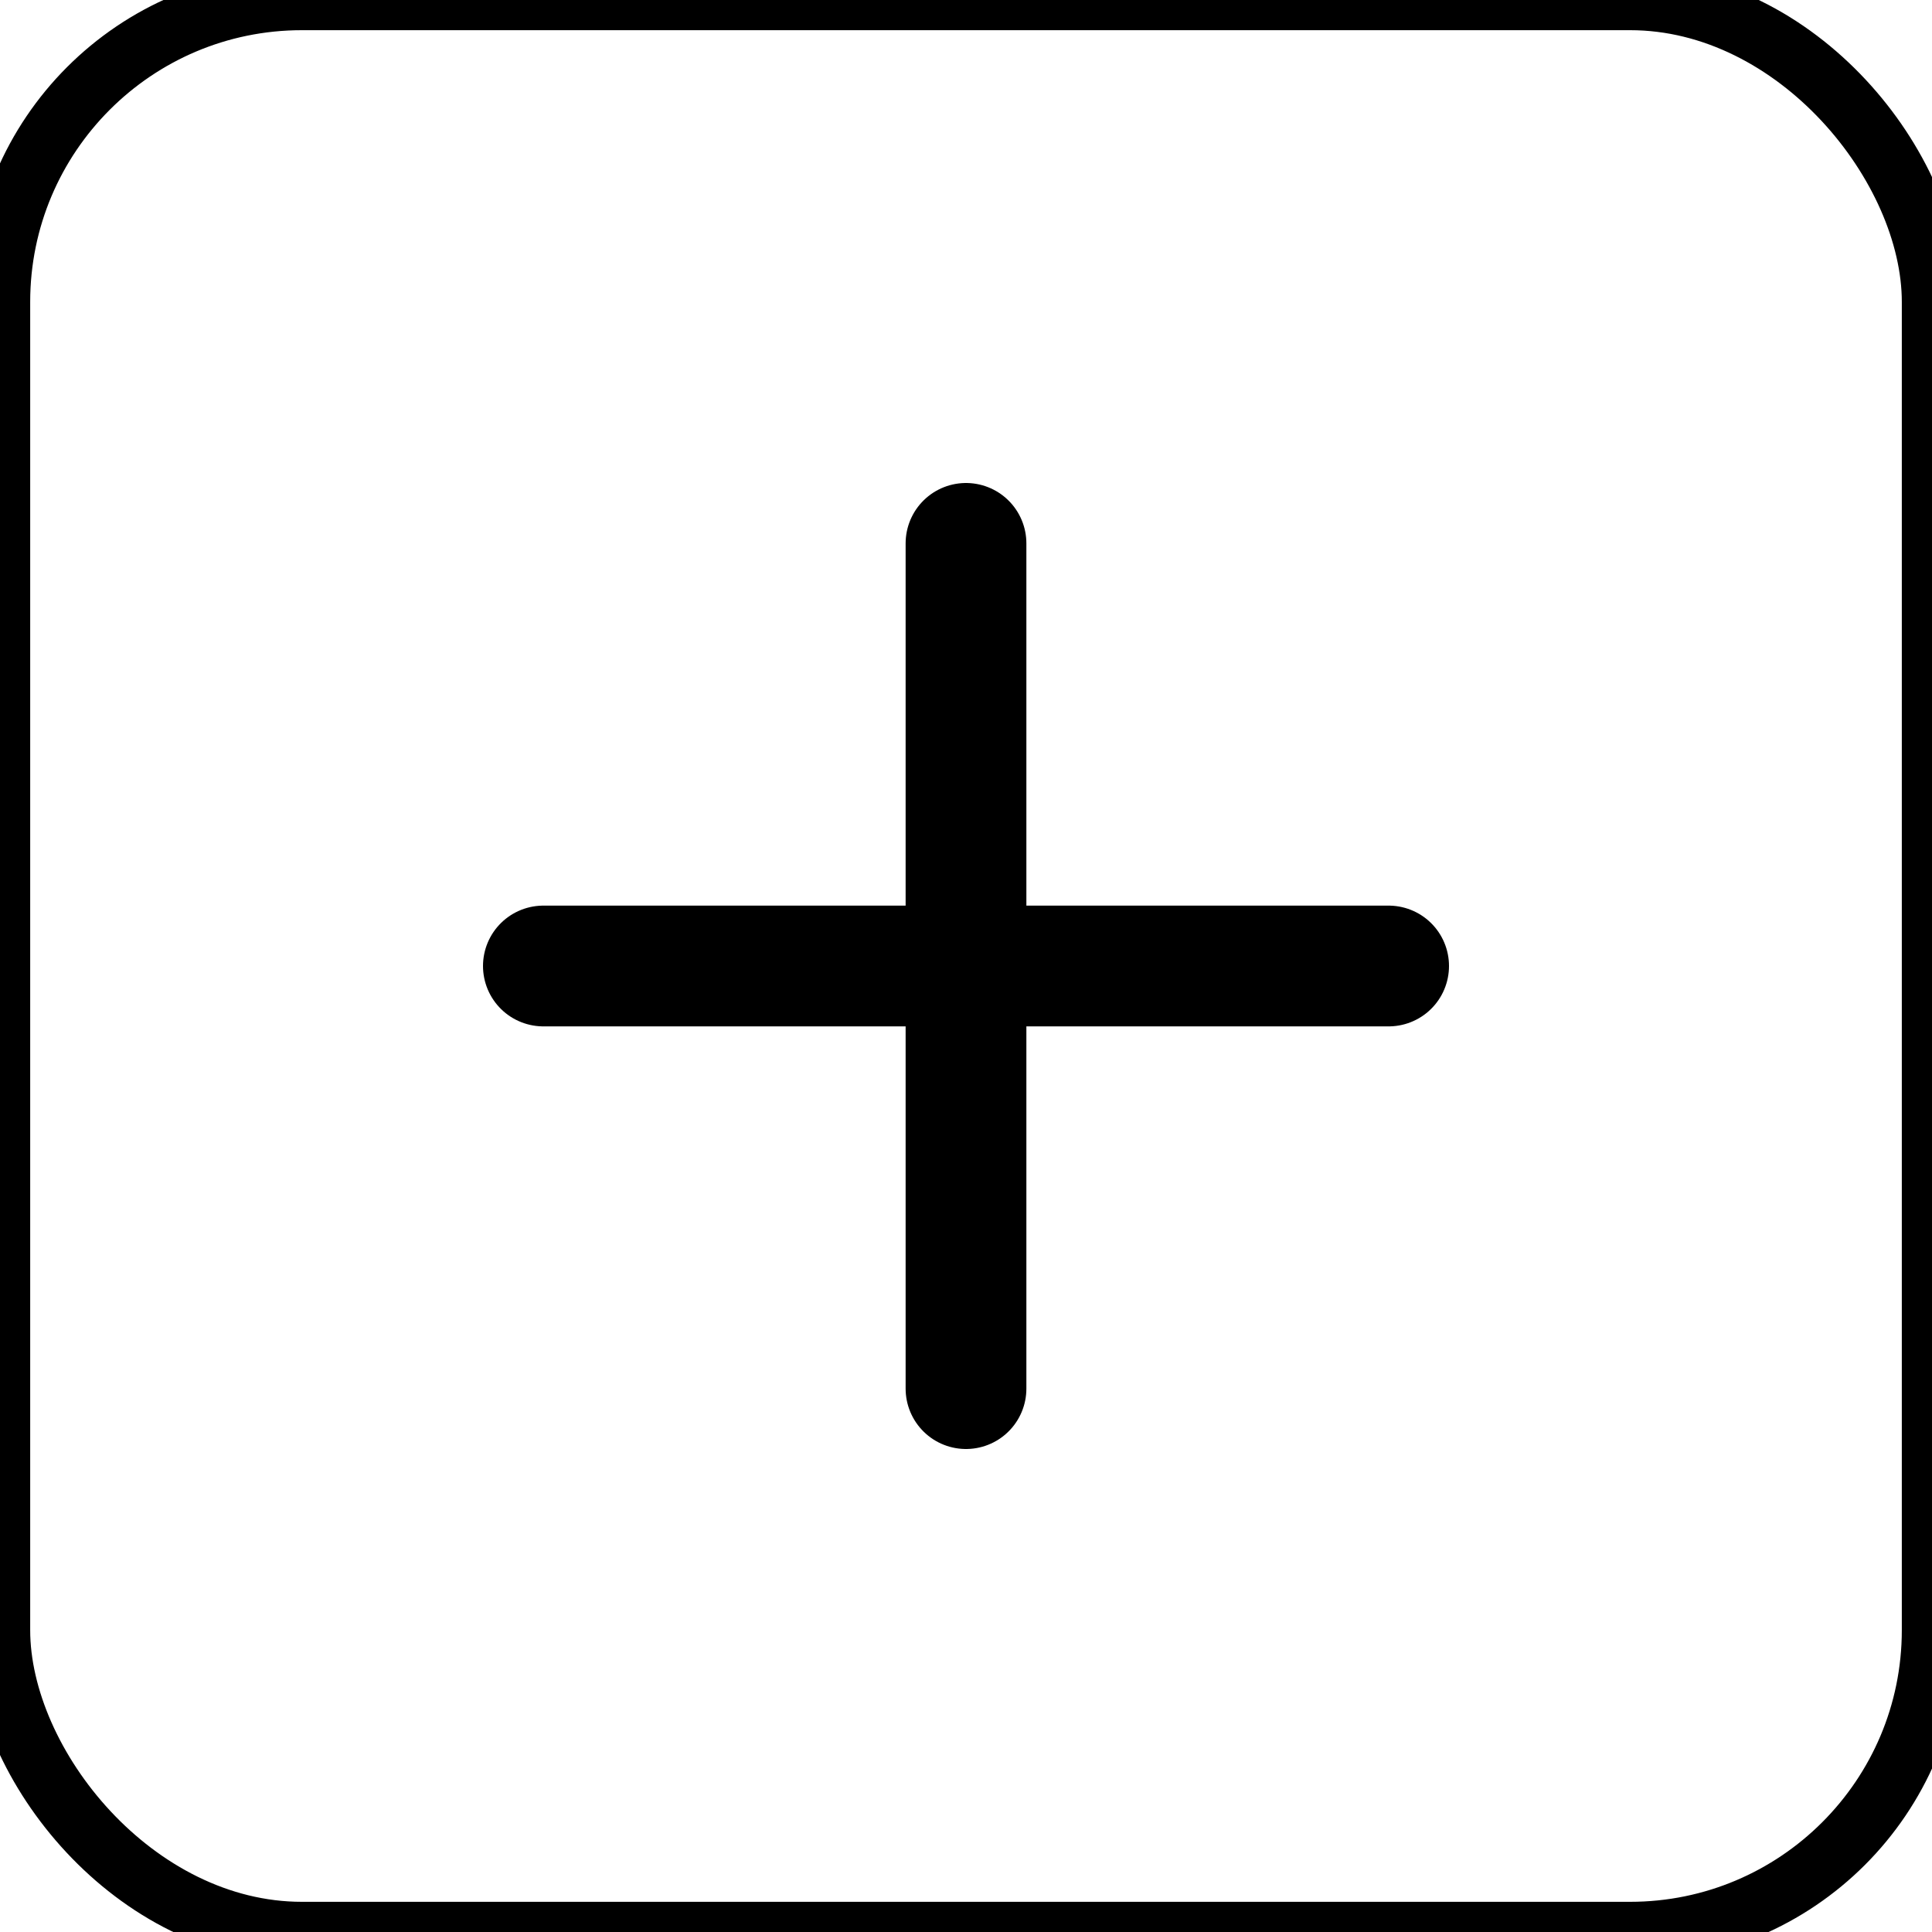 <?xml version="1.0" encoding="UTF-8" standalone="no"?>

<svg xmlns="http://www.w3.org/2000/svg" width="32" height="32">

  <style>
    rect.border {
        fill:none;
        stroke:black;
        stroke-width:1;
    }
    line {
        stroke:black;
        stroke-width:2;
        stroke-linecap:round;
        stroke-linejoin:round;
    }
  </style>

  <title>feb-icons: plus</title>

  <rect class="border" x="0" y="0" width="32" height="32" rx="5" />

  <line x1="9" y1="16" x2="23" y2="16" />
  <line x1="16" y1="9" x2="16" y2="23" />

</svg>
